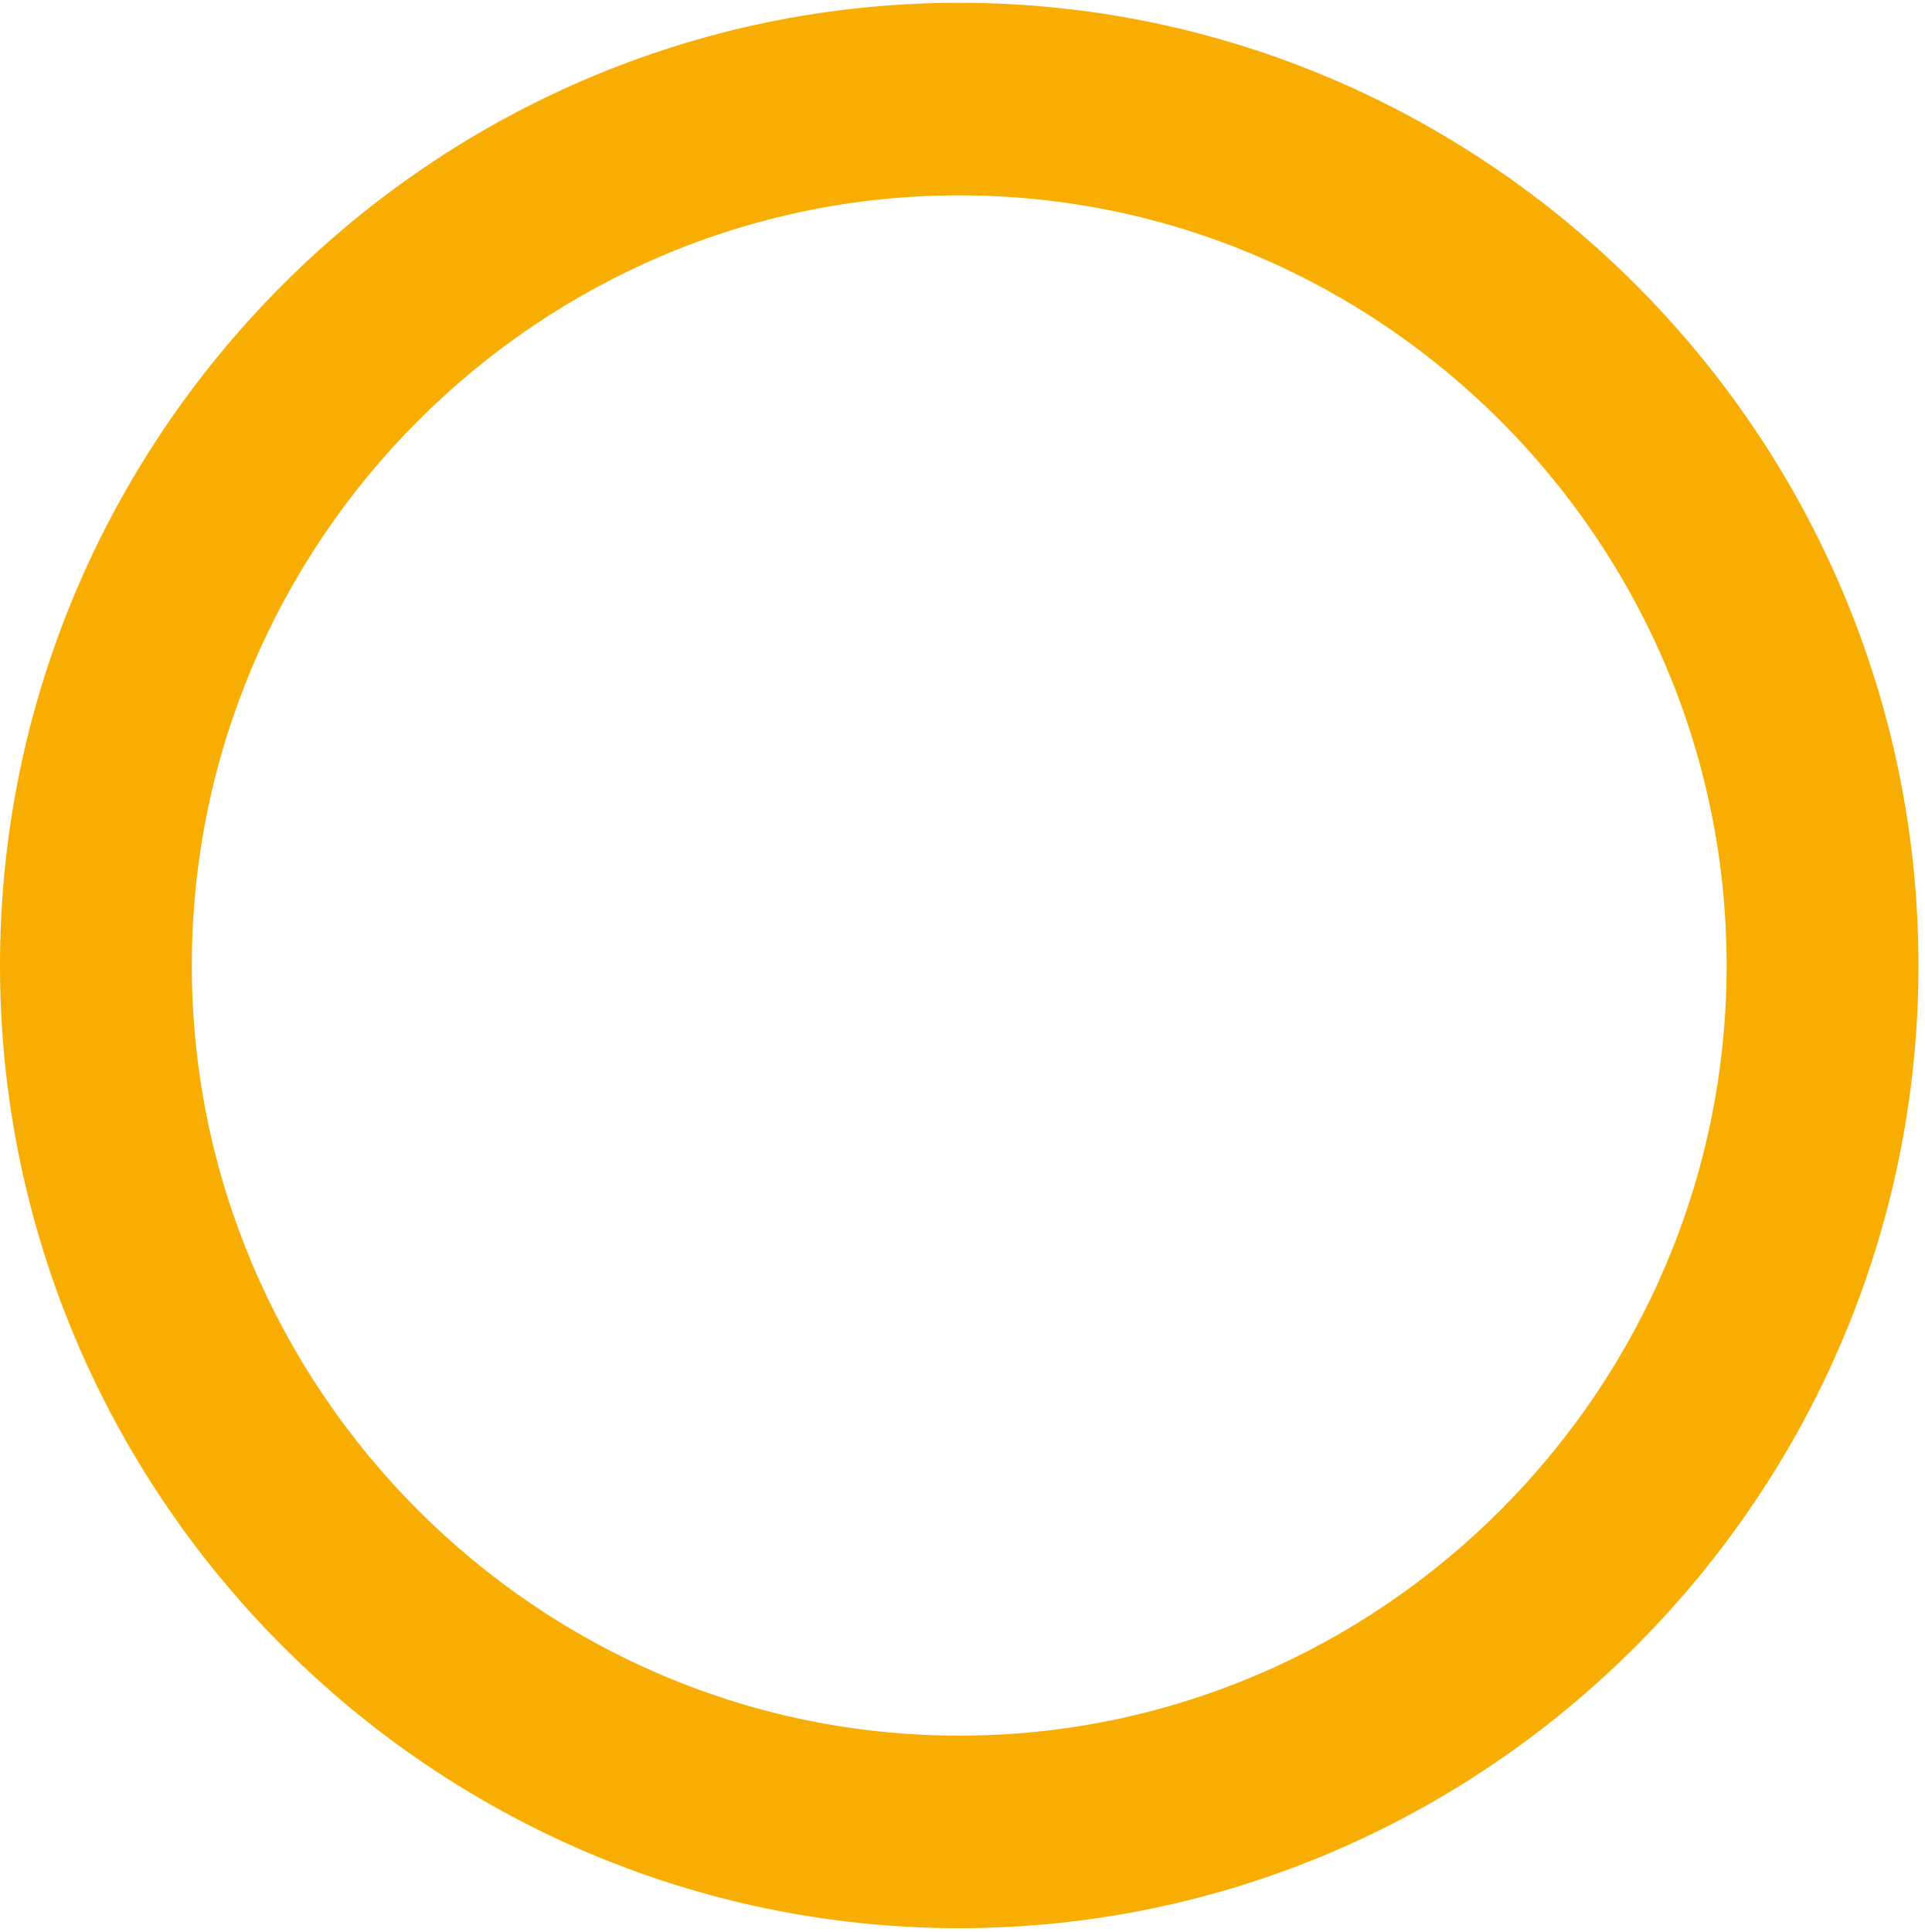 <svg width="268" height="269" viewBox="0 0 268 269" fill="none" xmlns="http://www.w3.org/2000/svg">
<path d="M133.545 241.627C192.305 241.627 240.381 193.38 240.381 134.411C240.381 75.442 192.305 27.195 133.545 27.195C74.785 27.195 26.709 75.442 26.709 134.411C26.709 193.38 74.785 241.627 133.545 241.627ZM133.545 0.391C206.995 0.391 267.09 60.7 267.09 134.411C267.09 208.122 206.995 268.431 133.545 268.431C60.095 268.431 0 208.122 0 134.411C0 60.7 60.095 0.391 133.545 0.391Z" fill="#F8AD03"/>
</svg>
